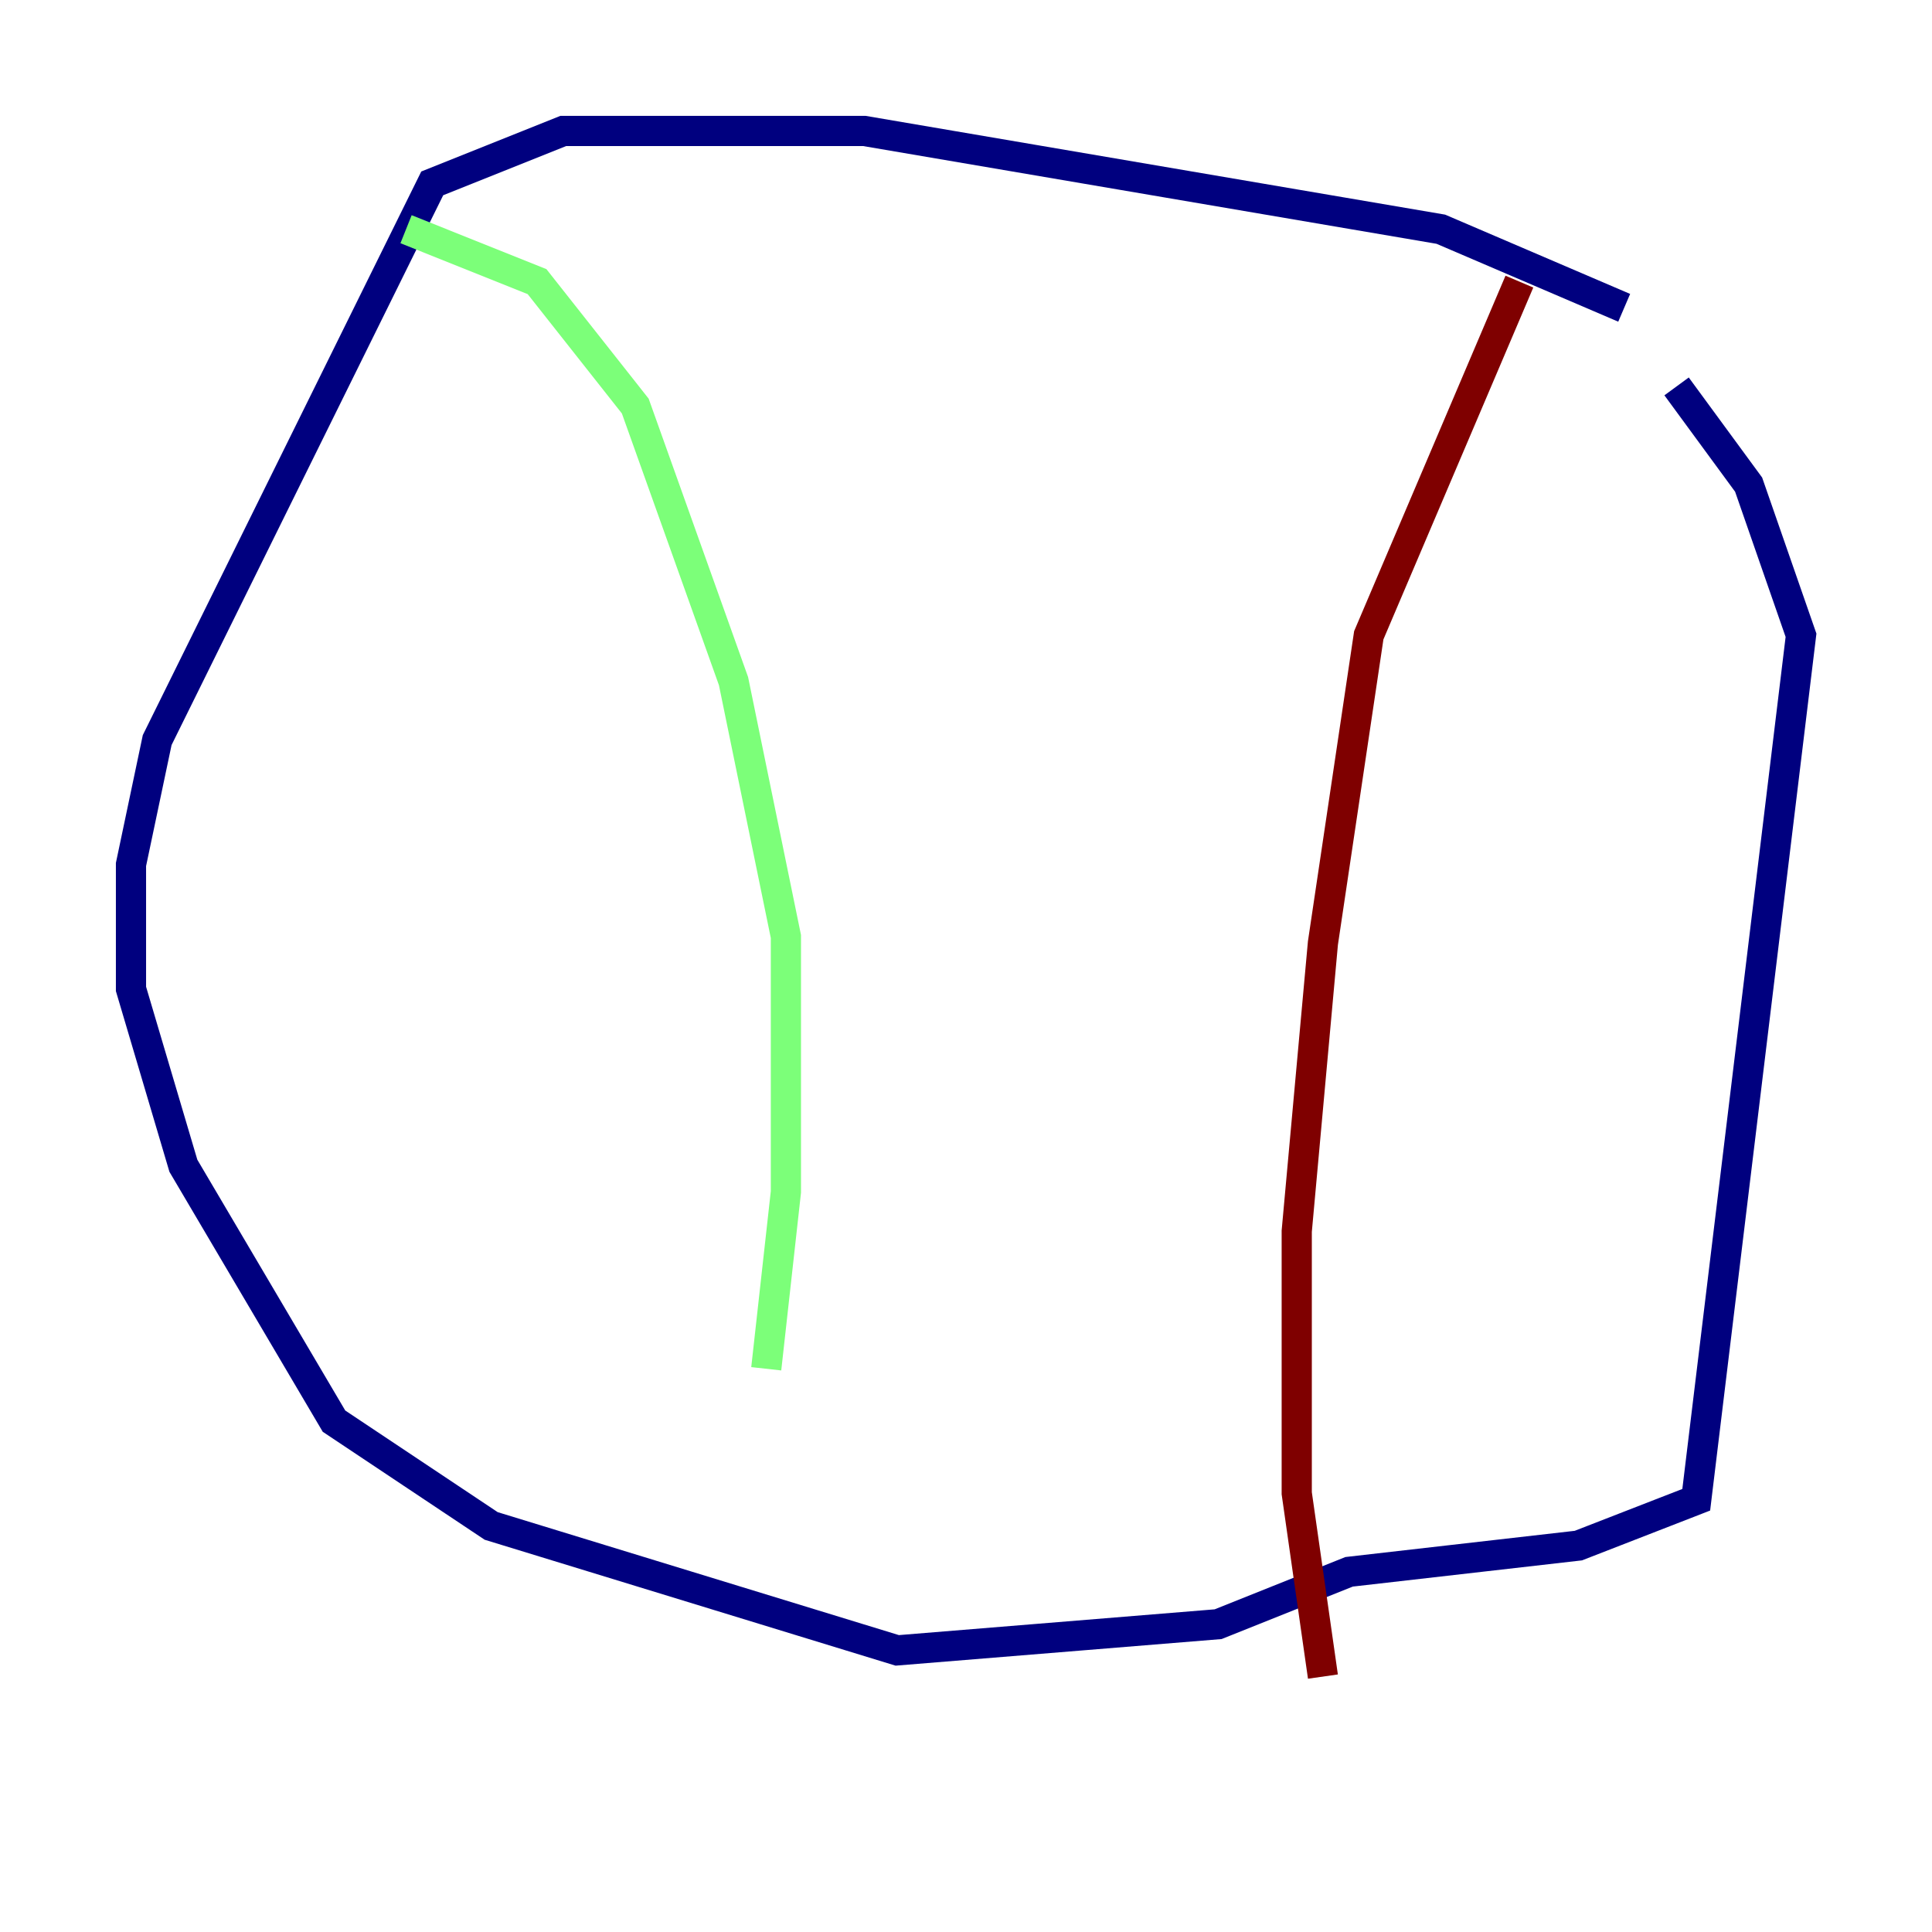 <?xml version="1.0" encoding="utf-8" ?>
<svg baseProfile="tiny" height="128" version="1.2" viewBox="0,0,128,128" width="128" xmlns="http://www.w3.org/2000/svg" xmlns:ev="http://www.w3.org/2001/xml-events" xmlns:xlink="http://www.w3.org/1999/xlink"><defs /><polyline fill="none" points="107.607,20.393 95.458,15.186 57.275,8.678 37.315,8.678 28.637,12.149 10.414,49.031 8.678,57.275 8.678,65.519 12.149,77.234 22.129,94.156 32.542,101.098 59.444,109.342 80.705,107.607 89.383,104.136 104.57,102.4 112.38,99.363 119.322,42.088 115.851,32.108 111.078,25.6" stroke="#00007f" stroke-width="2" /><polyline fill="none" points="26.902,15.186 35.58,18.658 42.088,26.902 48.597,45.125 52.068,62.047 52.068,78.969 50.766,90.685" stroke="#7cff79" stroke-width="2" /><polyline fill="none" points="100.664,18.658 90.685,42.088 87.647,62.481 85.912,81.573 85.912,98.929 87.647,111.078" stroke="#7f0000" stroke-width="2" /></svg>